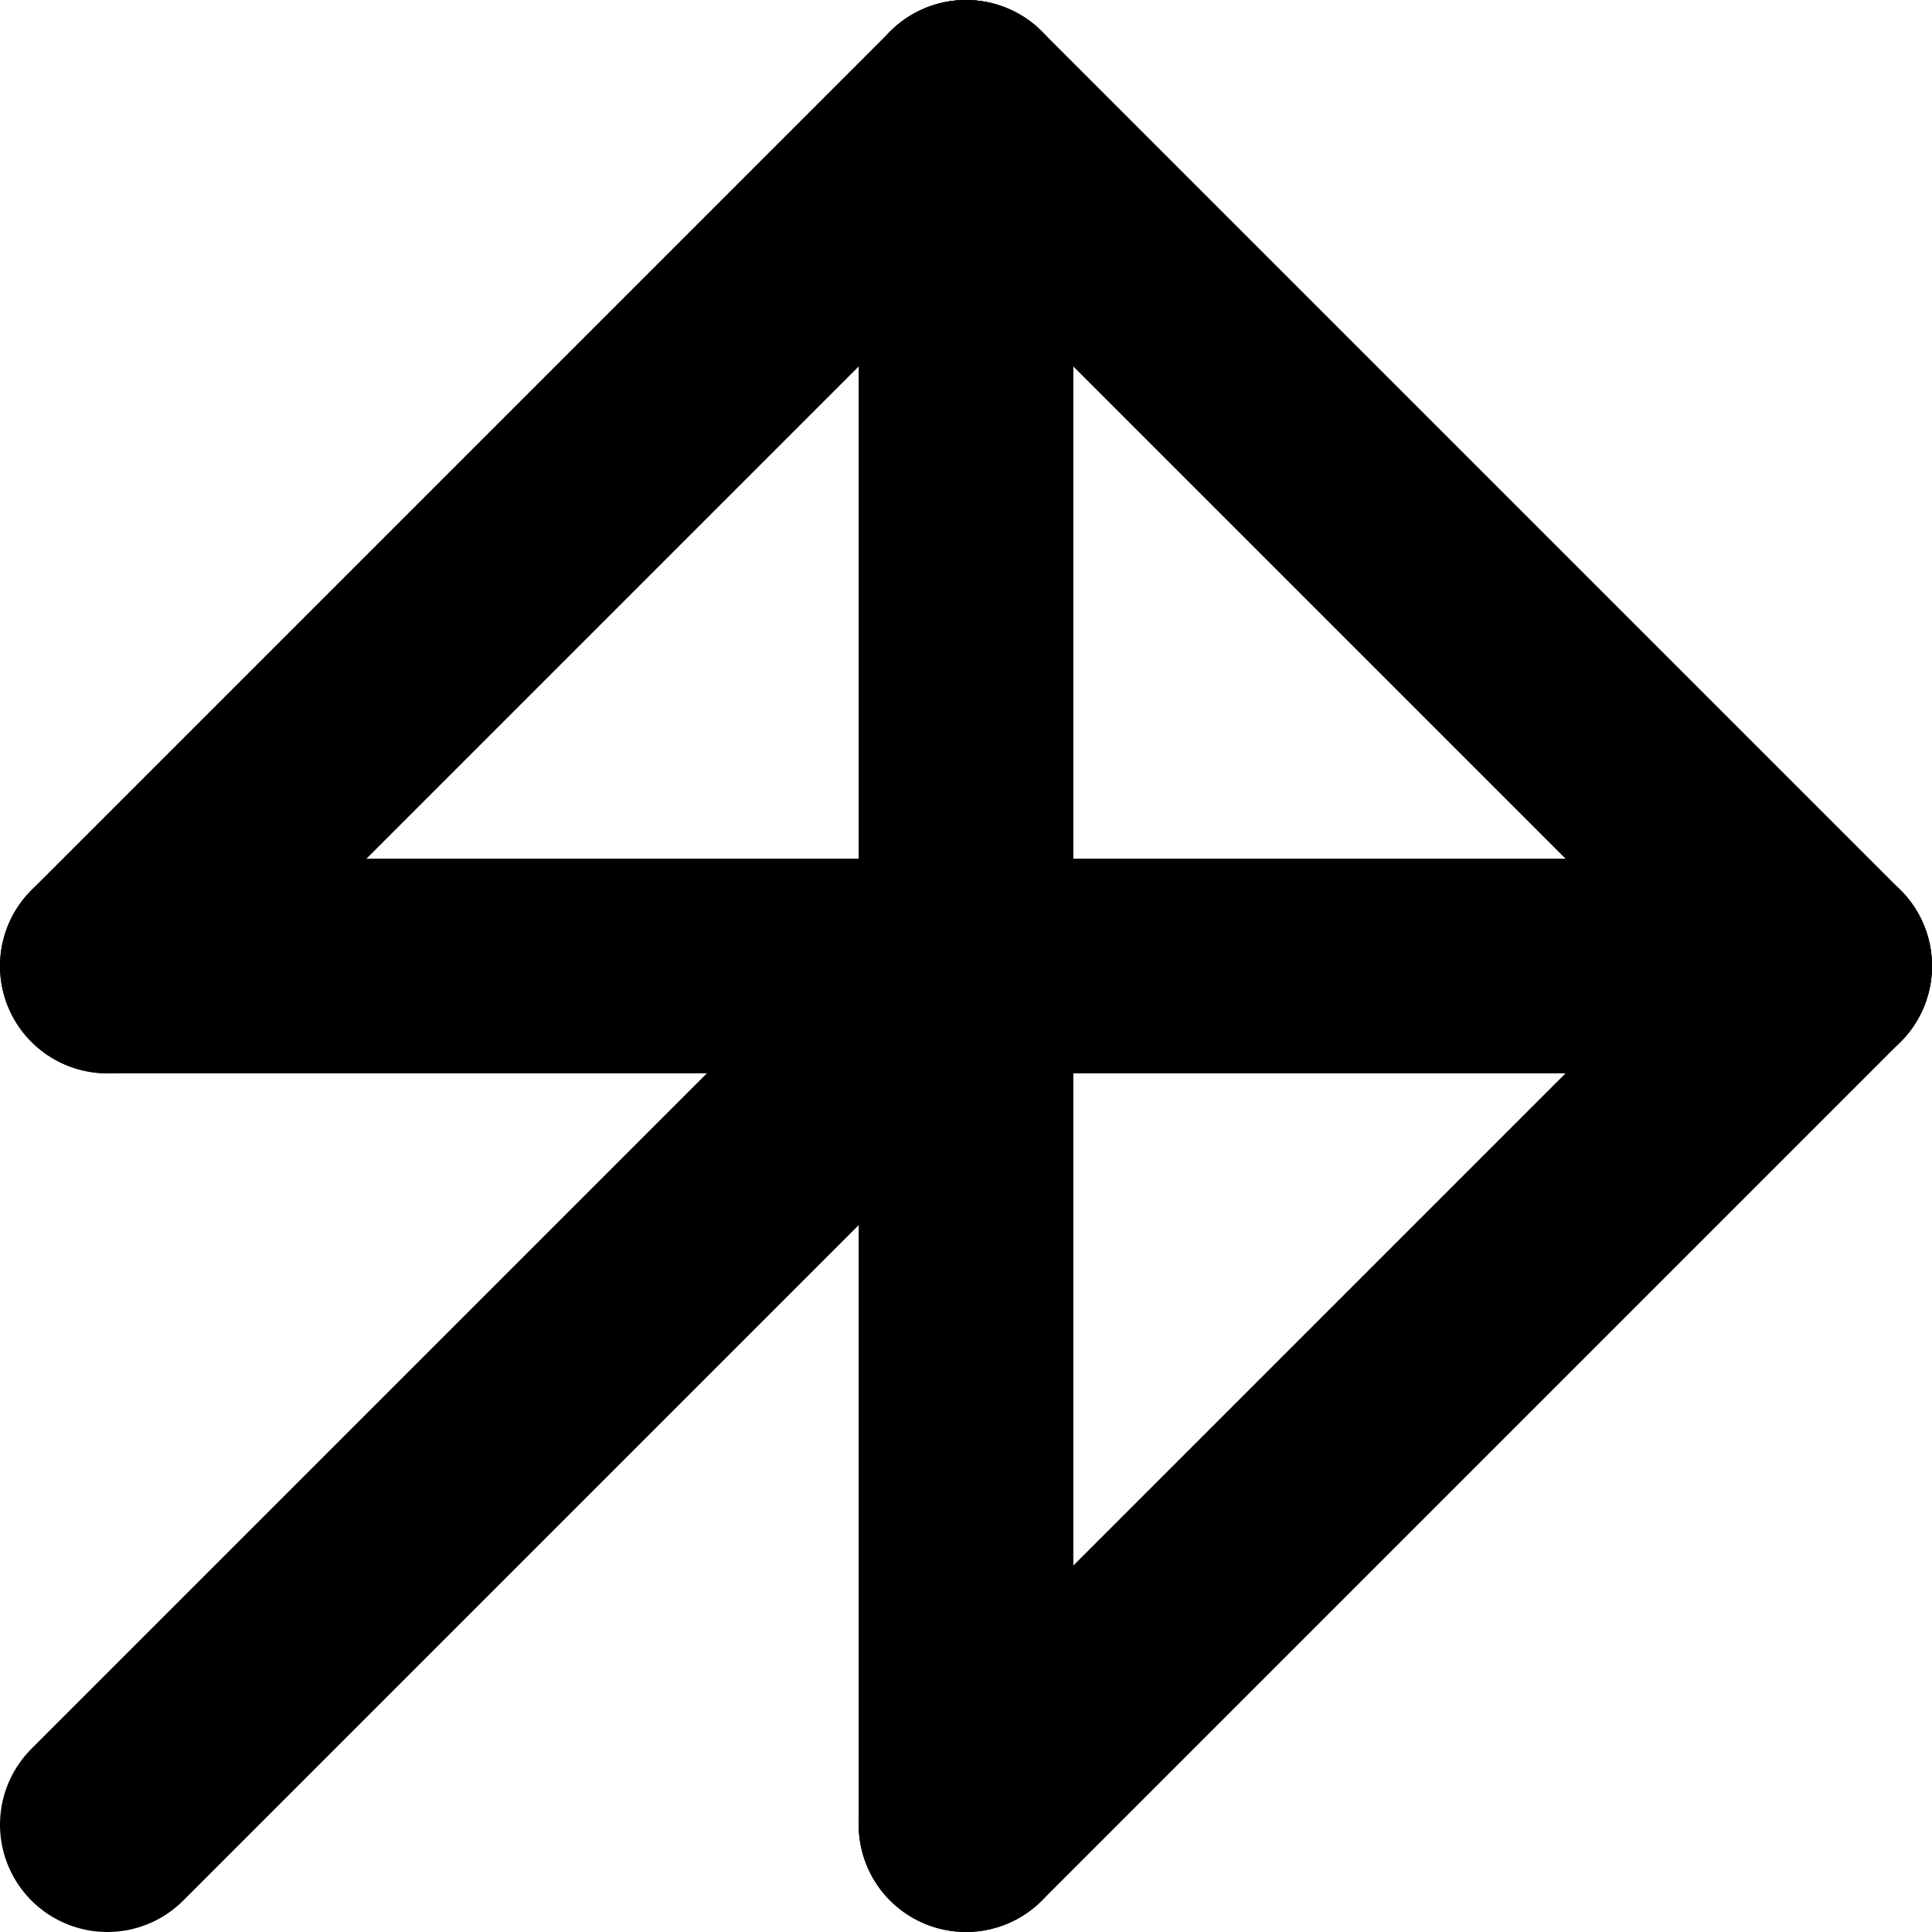 <svg xmlns="http://www.w3.org/2000/svg" version="1.1" xmlns:xlink="http://www.w3.org/1999/xlink" xmlns:svgjs="http://svgjs.com/svgjs" width="18" height="18"><svg width="18" height="18" viewBox="0 0 18 18" fill="none" xmlns="http://www.w3.org/2000/svg">
<path d="M9 1L1 9" stroke="black" stroke-width="2" stroke-linecap="round"></path>
<path d="M9 9L1 17" stroke="black" stroke-width="2" stroke-linecap="round"></path>
<path d="M9 1L9 17" stroke="black" stroke-width="2" stroke-linecap="round"></path>
<path d="M9 17L17 9" stroke="black" stroke-width="2" stroke-linecap="round"></path>
<path d="M17 9L9 9" stroke="black" stroke-width="2" stroke-linecap="round"></path>
<path d="M9 1L17 9" stroke="black" stroke-width="2" stroke-linecap="round"></path>
<path d="M1 9H9" stroke="black" stroke-width="2" stroke-linecap="round"></path>
</svg><style>@media (prefers-color-scheme: light) { :root { filter: none; } }
</style></svg>